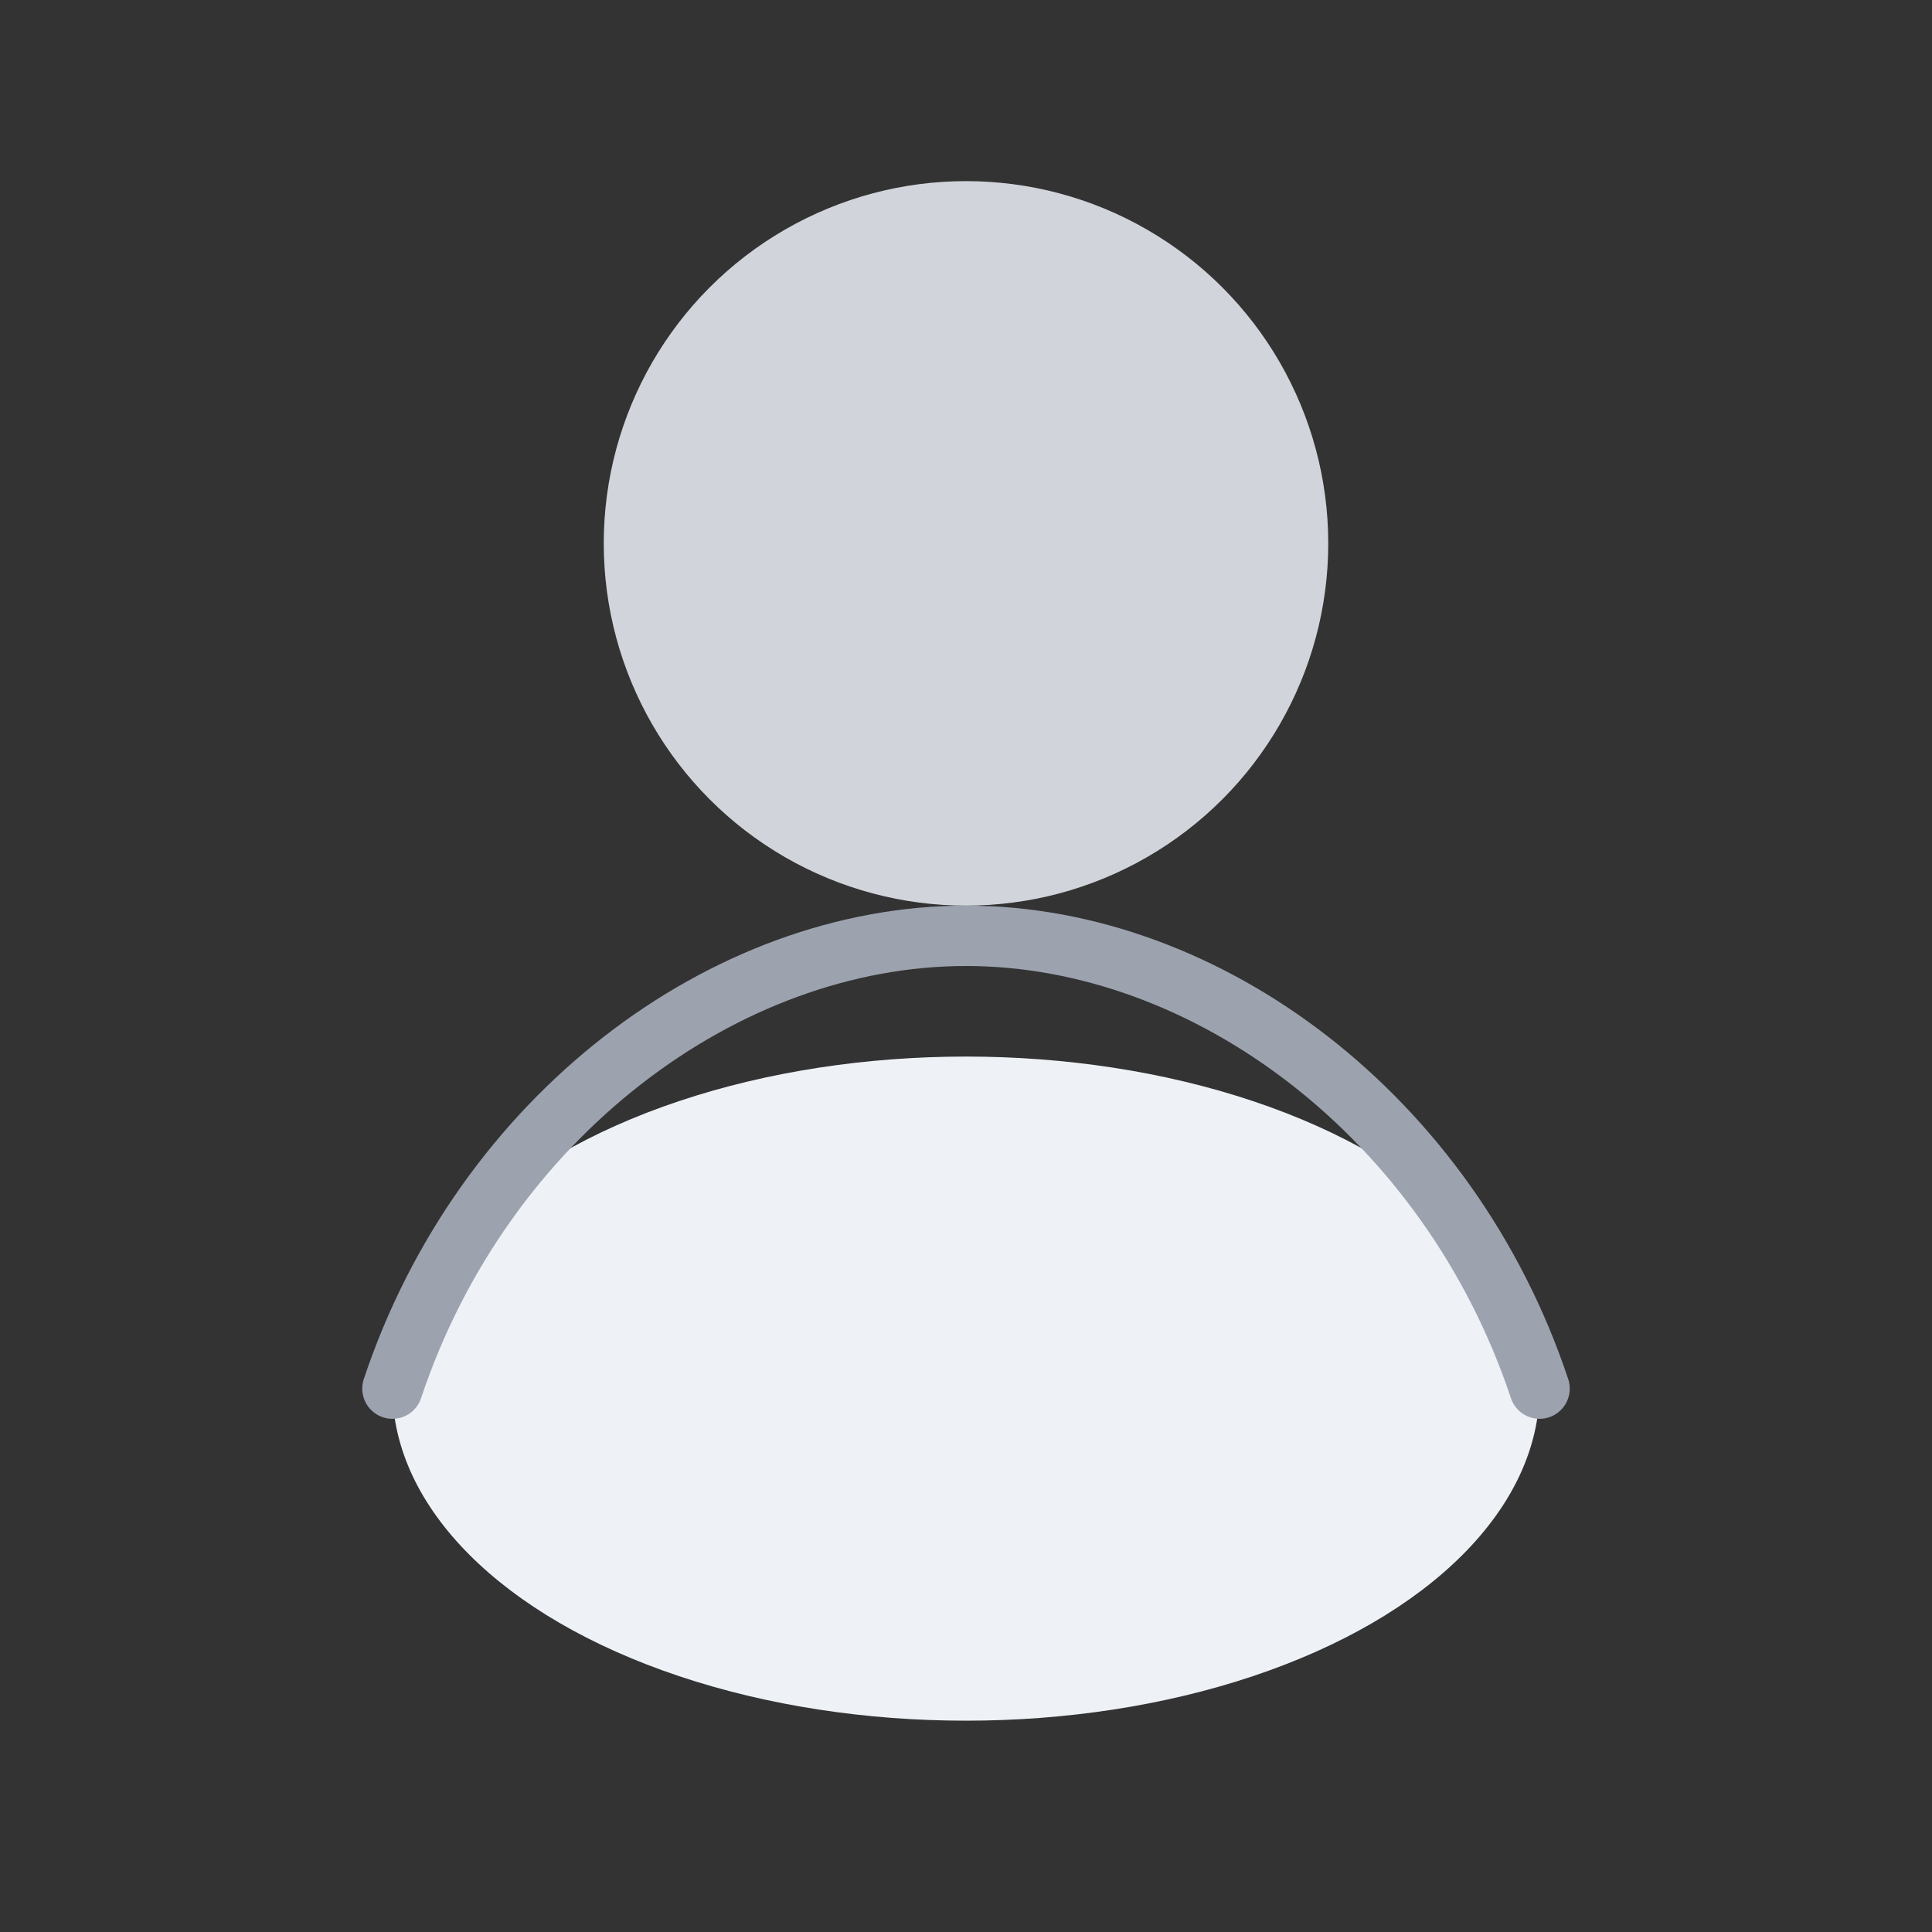 <svg xmlns="http://www.w3.org/2000/svg" viewBox="0 0 128 128" width="128" height="128" aria-hidden="true">
    <rect x="0" y="0" width="128" height="128" fill="#333333" stroke="none"/>
    <rect width="128" height="128" fill="transparent"/>
    <circle cx="64" cy="36" r="24" fill="#d1d5db"/>
    <ellipse cx="64" cy="92" rx="38" ry="22" fill="#eef2f7"/>
    <path d="M26 92c6-18 22-30 38-30s32 12 38 30" fill="none" stroke="#9ca3af" stroke-width="4" stroke-linecap="round"/>
</svg>